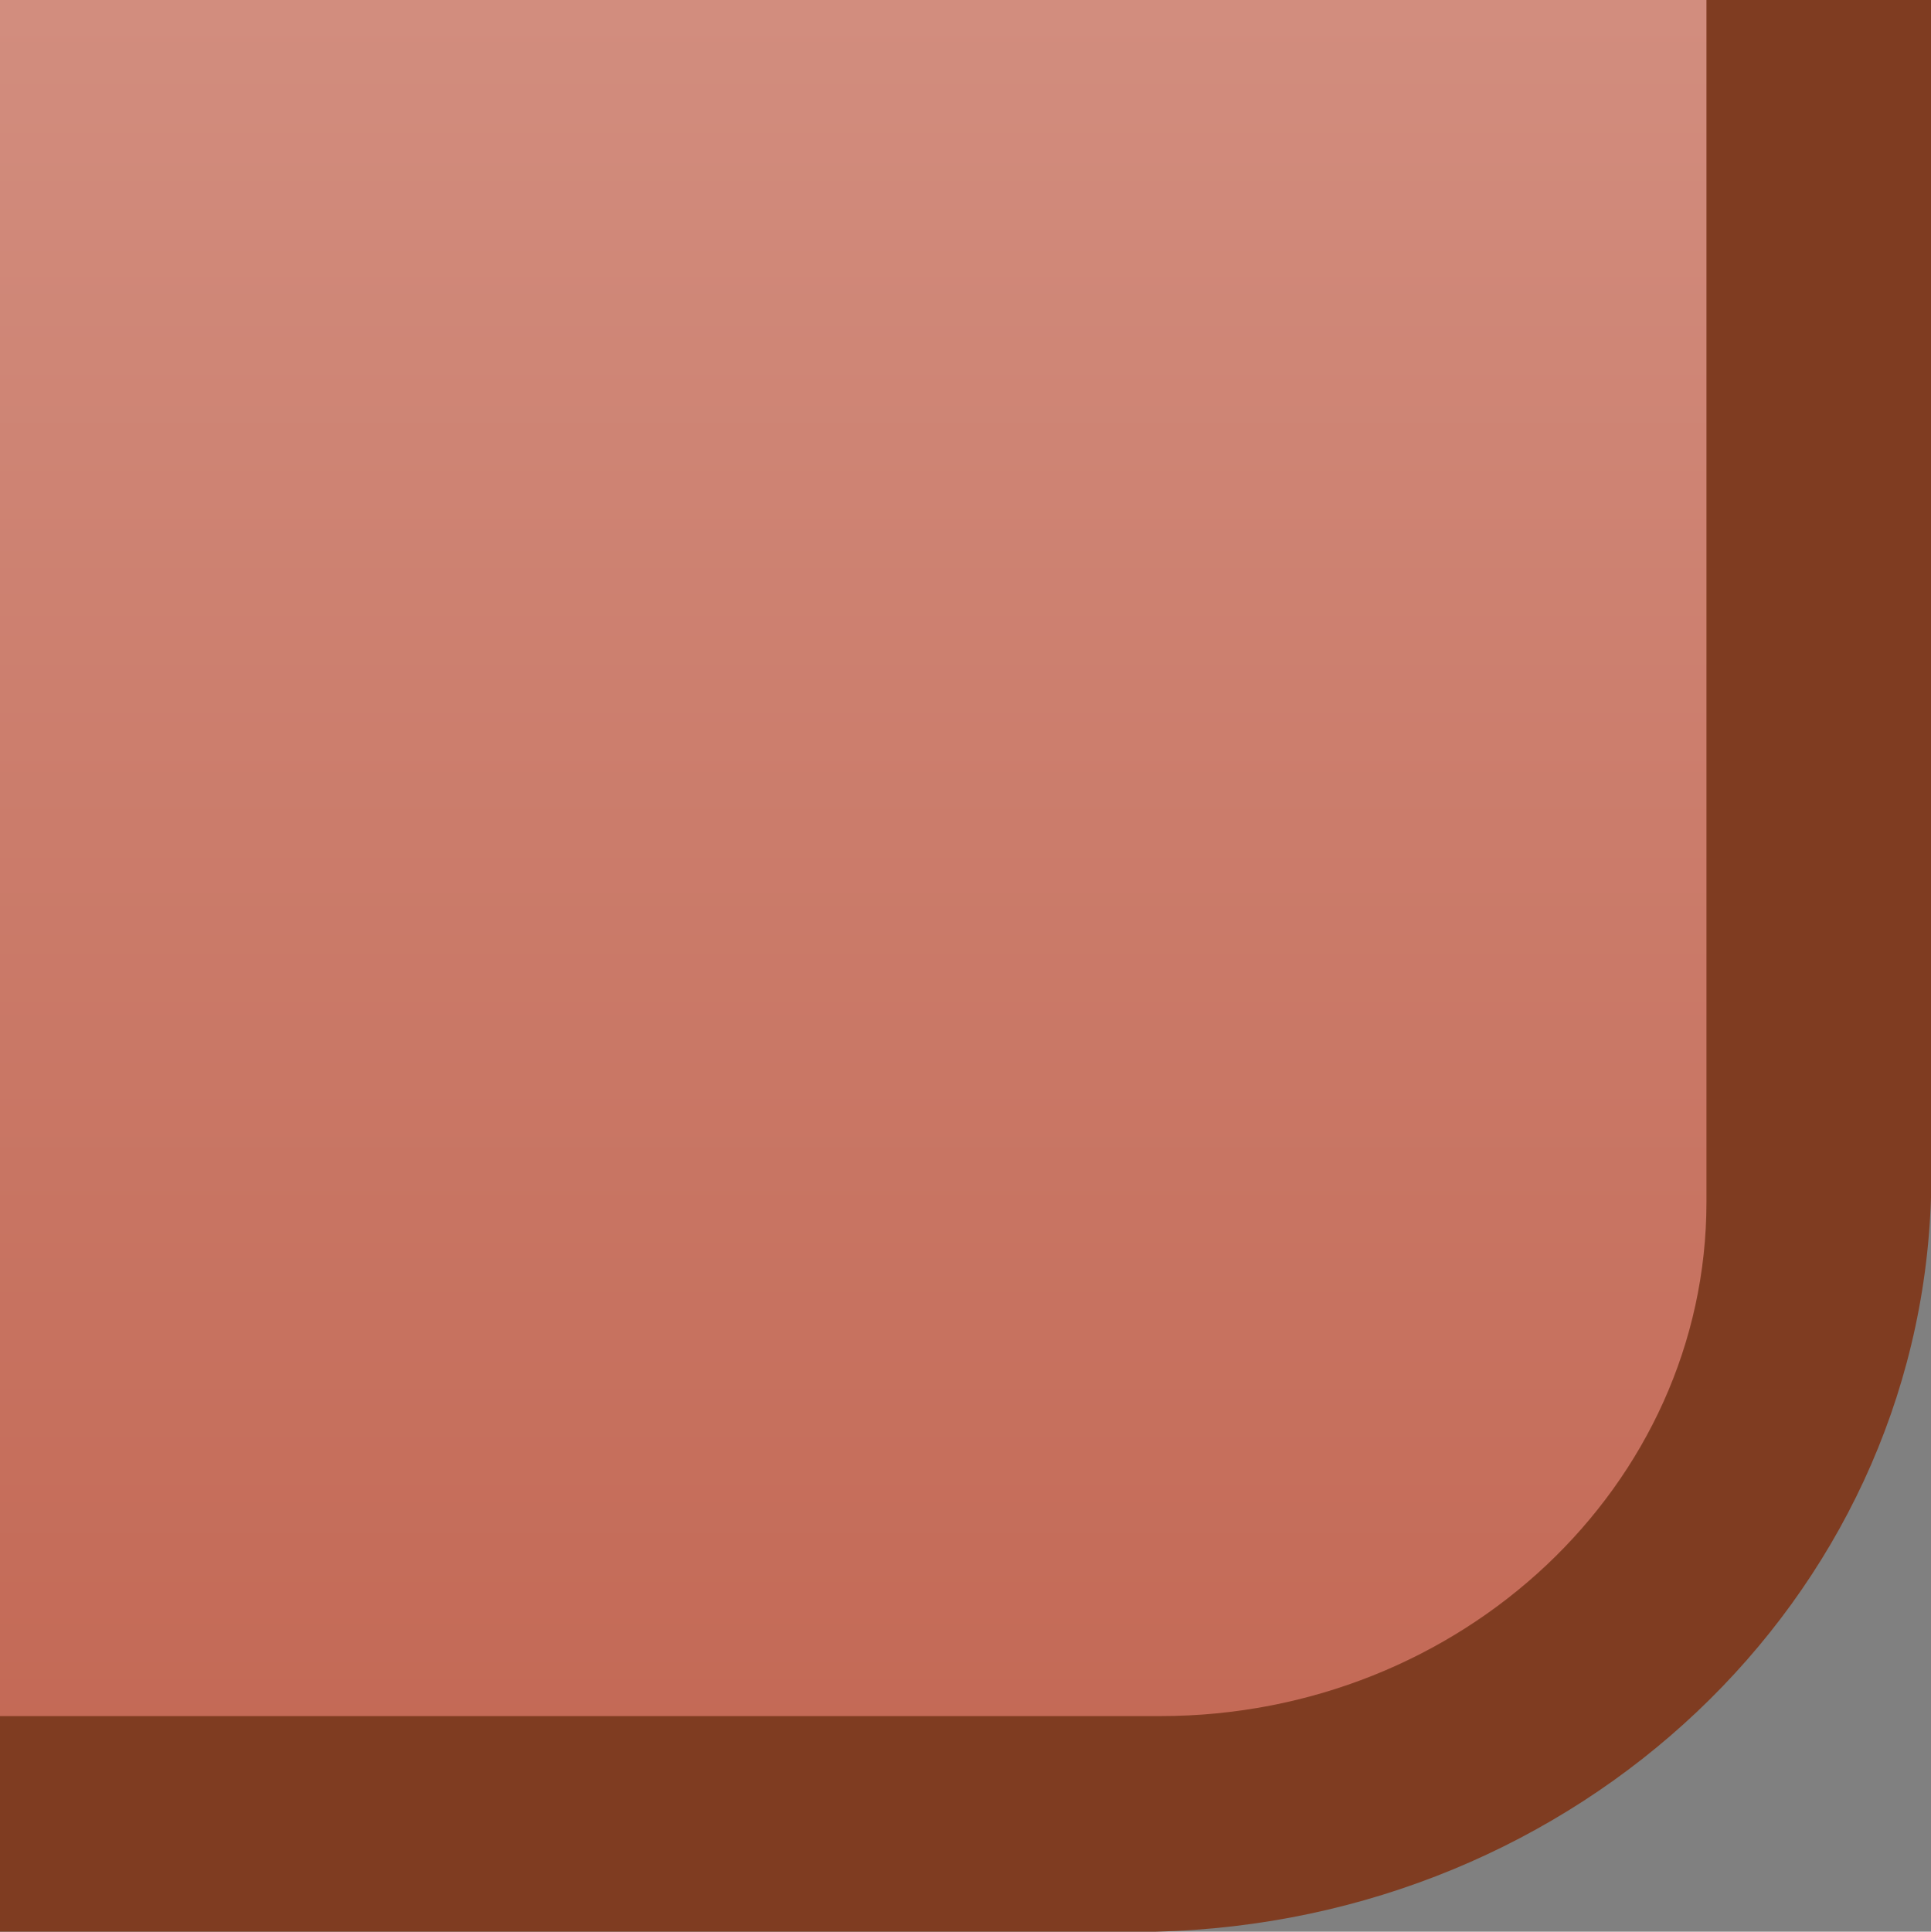 <?xml version="1.0" encoding="UTF-8"?>
<svg xmlns="http://www.w3.org/2000/svg" xmlns:xlink="http://www.w3.org/1999/xlink" contentScriptType="text/ecmascript" width="7.99" baseProfile="tiny" zoomAndPan="magnify" contentStyleType="text/css" viewBox="-34.612 -69.266 7.99 7.992" height="7.992" preserveAspectRatio="xMidYMid meet" version="1.1">
    <rect x="-34.612" y="-69.266" width="7.99" height="7.992" fill="#808080" stroke="none"/>
    <path fill="#7f3c21" d="M -34.612 -69.266 L -34.612 -61.274 L -29.833 -61.274 C -28.081 -61.315 -26.675 -62.647 -26.622 -64.31 L -26.622 -69.266 L -34.612 -69.266 z "/>
    <linearGradient x1="-31.082" y1="-91.943" x2="-31.082" gradientUnits="userSpaceOnUse" y2="-52.258" xlink:type="simple" xlink:actuate="onLoad" id="XMLID_2_" xlink:show="other">
        <stop stop-color="#ffffff" offset="0"/>
        <stop stop-color="#b0381e" offset="1"/>
    </linearGradient>
    <path fill="url(#XMLID_2_)" d="M -34.612 -62.166 L -29.811 -62.166 C -28.565 -62.166 -27.551 -63.121 -27.551 -64.293 L -27.551 -69.266 L -34.612 -69.266 L -34.612 -62.166 z "/>
</svg>
